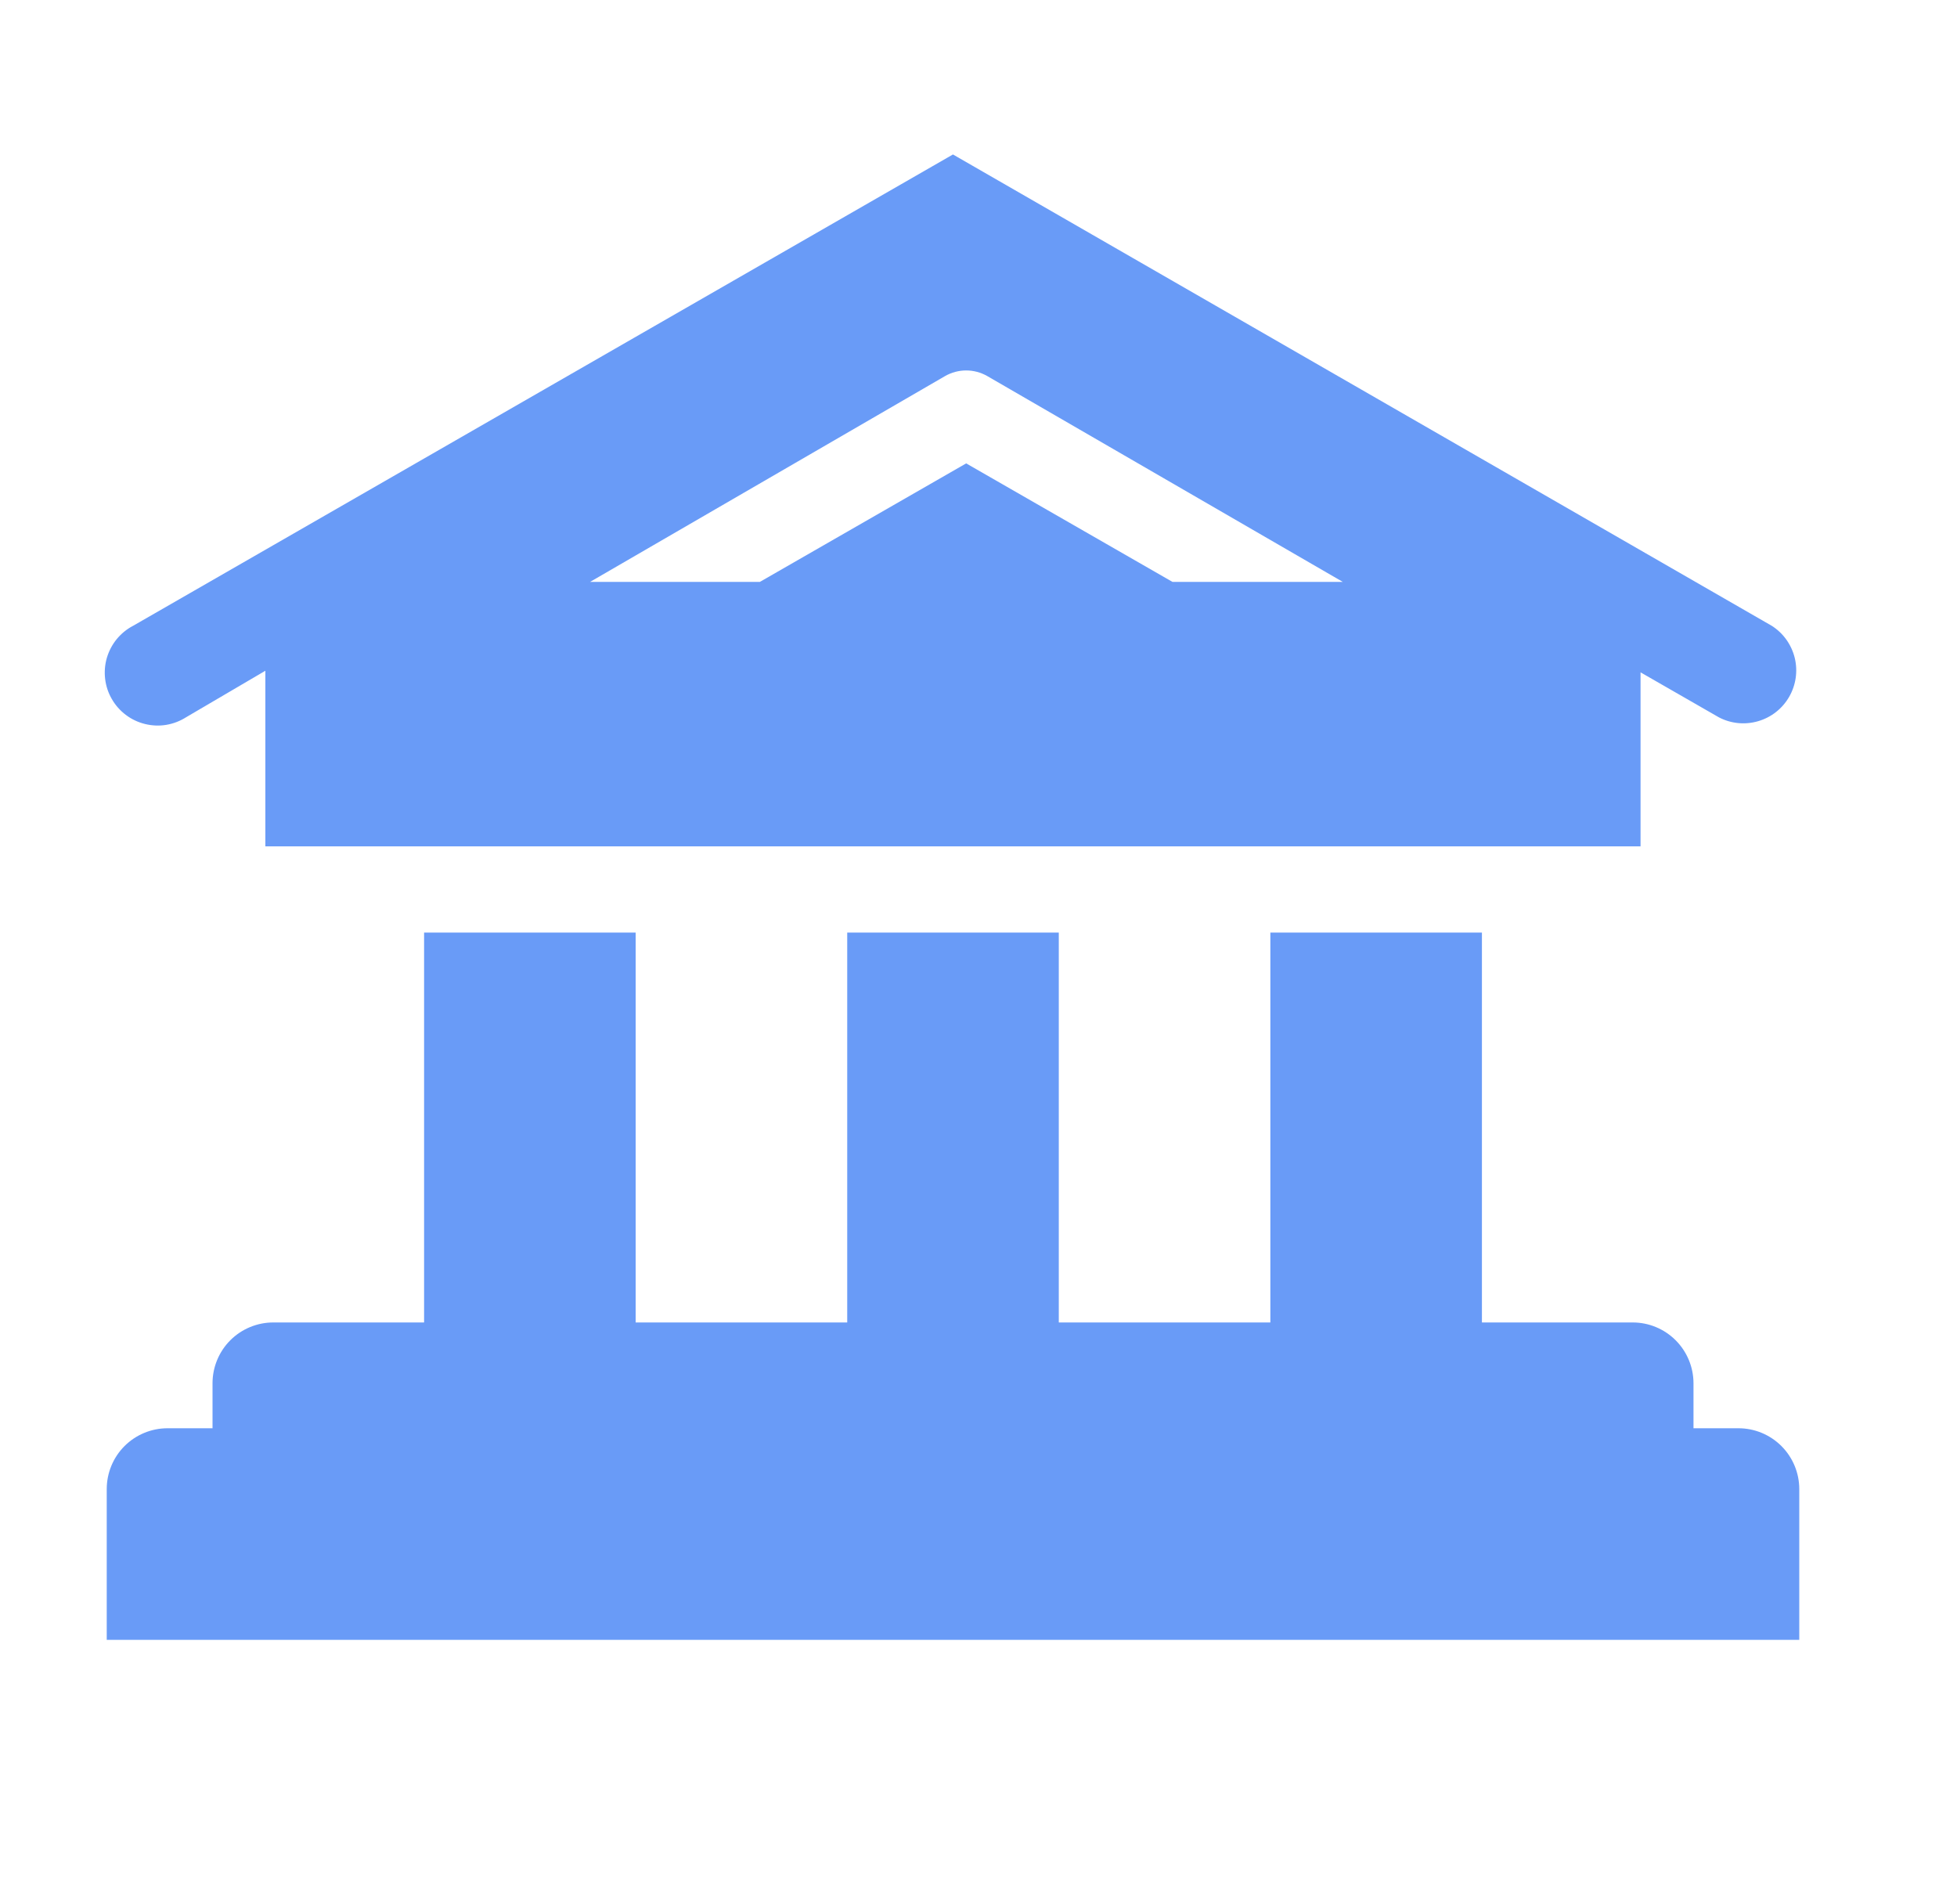 <svg xmlns="http://www.w3.org/2000/svg" width="37" height="36" viewBox="0 0 37 36" fill="none">
  <g clip-path="url(#clip0_2511_7106)">
    <path d="M3.517 13.56L5.017 12.68V16H31.017V12.71L32.497 13.56C32.725 13.68 32.991 13.706 33.239 13.634C33.487 13.562 33.697 13.398 33.826 13.174C33.955 12.951 33.993 12.686 33.932 12.436C33.87 12.185 33.715 11.968 33.497 11.83L18.017 2.92L2.517 11.83C2.397 11.892 2.292 11.979 2.206 12.083C2.121 12.187 2.058 12.308 2.02 12.437C1.982 12.567 1.972 12.703 1.988 12.837C2.004 12.97 2.047 13.1 2.115 13.216C2.182 13.333 2.273 13.435 2.381 13.516C2.488 13.597 2.612 13.655 2.743 13.687C2.874 13.719 3.01 13.725 3.143 13.703C3.276 13.681 3.403 13.632 3.517 13.56ZM17.867 7.11C17.989 7.04 18.127 7.003 18.267 7.003C18.407 7.003 18.545 7.04 18.667 7.11L25.387 11H22.167L18.267 8.76L14.367 11H11.157L17.867 7.11Z" fill="#699BF7"/>
    <path d="M32.868 27H32.018V26.15C32.018 25.845 31.896 25.552 31.681 25.337C31.465 25.121 31.173 25 30.868 25H28.018V17.63H24.018V25H20.018V17.63H16.018V25H12.018V17.63H8.018V25H5.168C4.863 25 4.57 25.121 4.354 25.337C4.139 25.552 4.018 25.845 4.018 26.15V27H3.168C2.863 27 2.57 27.121 2.354 27.337C2.139 27.552 2.018 27.845 2.018 28.15V31H34.018V28.15C34.018 27.845 33.896 27.552 33.681 27.337C33.465 27.121 33.173 27 32.868 27Z" fill="#699BF7"/>
  </g>
  <defs>
    <clipPath id="clip0_2511_7106">
      <rect width="36" height="36" fill="white" transform="translate(0.018)"/>
    </clipPath>
  </defs>
</svg>